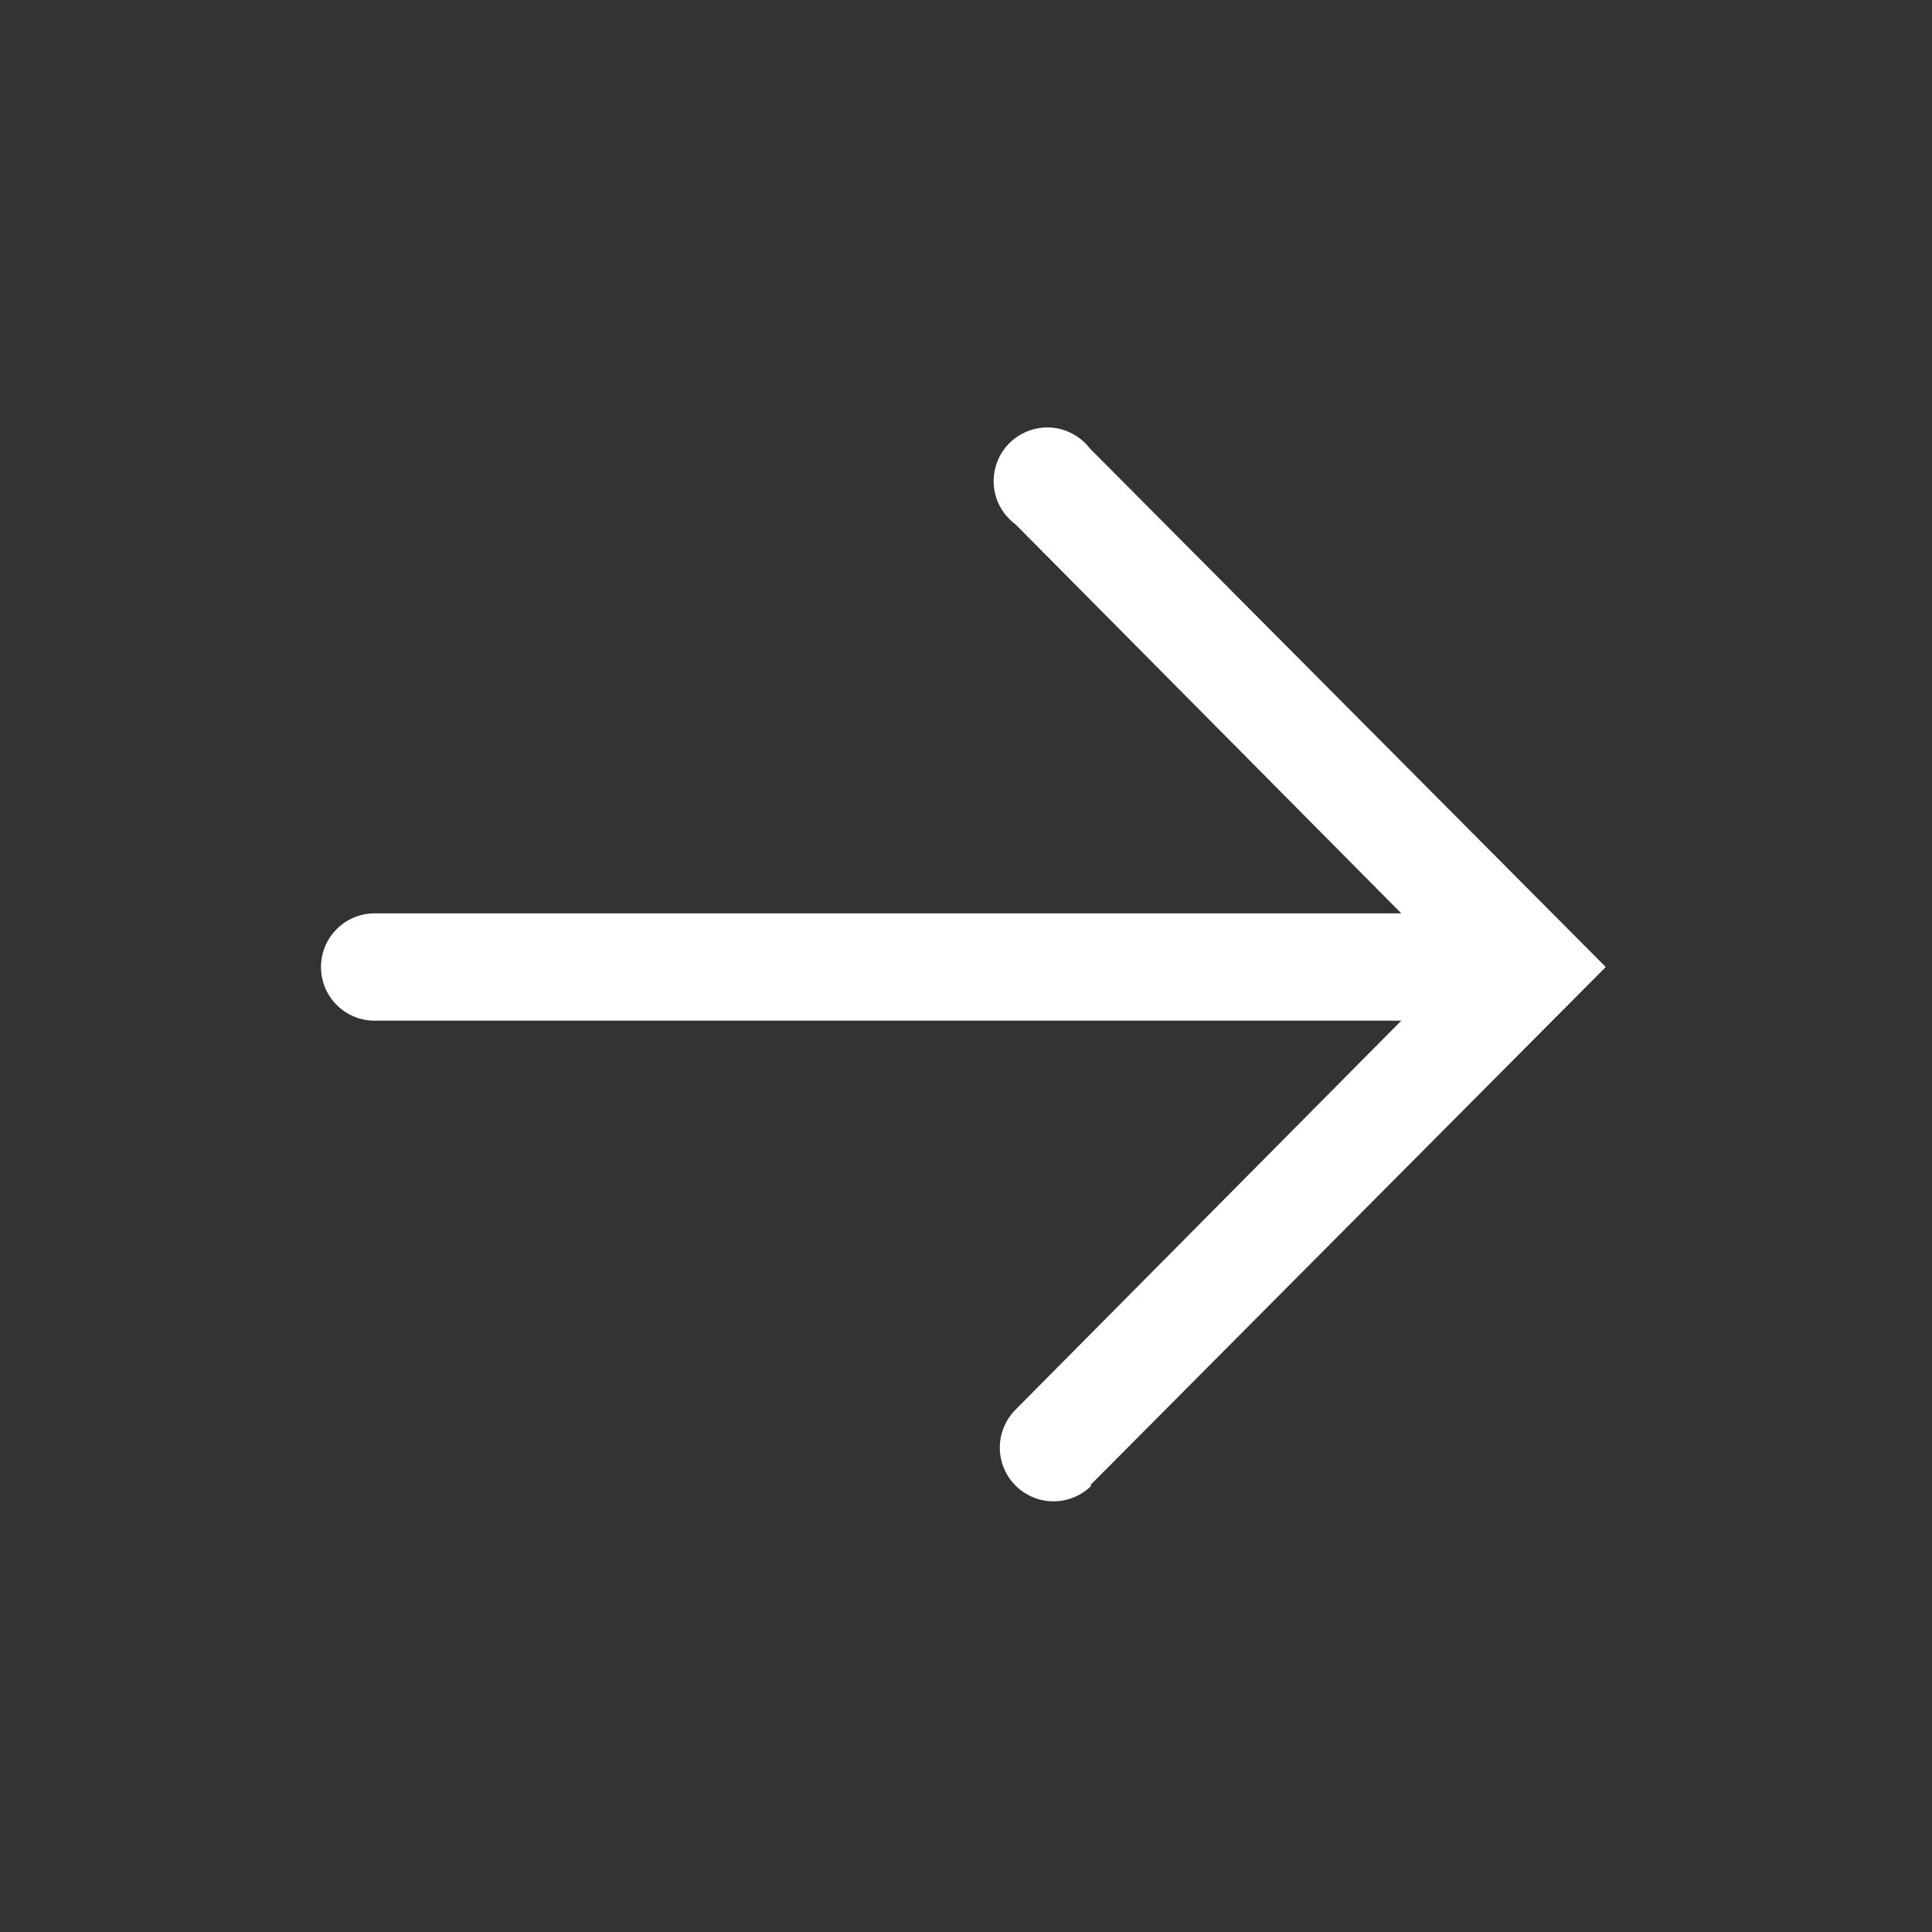 <svg width="36" height="36" viewBox="0 0 36 36" fill="none" xmlns="http://www.w3.org/2000/svg">
<rect x="0" y="0" width="36" height="36" fill="#333333" stroke="none"/>
<path d="M20.311 27.679L29.921 18.019L20.311 8.359C20.224 8.245 20.114 8.151 19.987 8.084C19.861 8.016 19.722 7.976 19.579 7.967C19.436 7.958 19.293 7.98 19.159 8.031C19.025 8.082 18.904 8.161 18.803 8.263C18.702 8.365 18.625 8.488 18.576 8.622C18.527 8.757 18.507 8.9 18.518 9.043C18.529 9.186 18.571 9.325 18.64 9.45C18.71 9.575 18.805 9.684 18.921 9.769L26.111 17.019H6.981C6.715 17.019 6.461 17.125 6.274 17.312C6.086 17.5 5.981 17.754 5.981 18.019C5.981 18.285 6.086 18.539 6.274 18.726C6.461 18.914 6.715 19.019 6.981 19.019H26.111L18.921 26.269C18.734 26.458 18.629 26.712 18.63 26.978C18.631 27.243 18.737 27.497 18.926 27.684C19.114 27.871 19.369 27.976 19.634 27.975C19.9 27.974 20.154 27.868 20.341 27.679H20.311Z" fill="white"/>
</svg>
